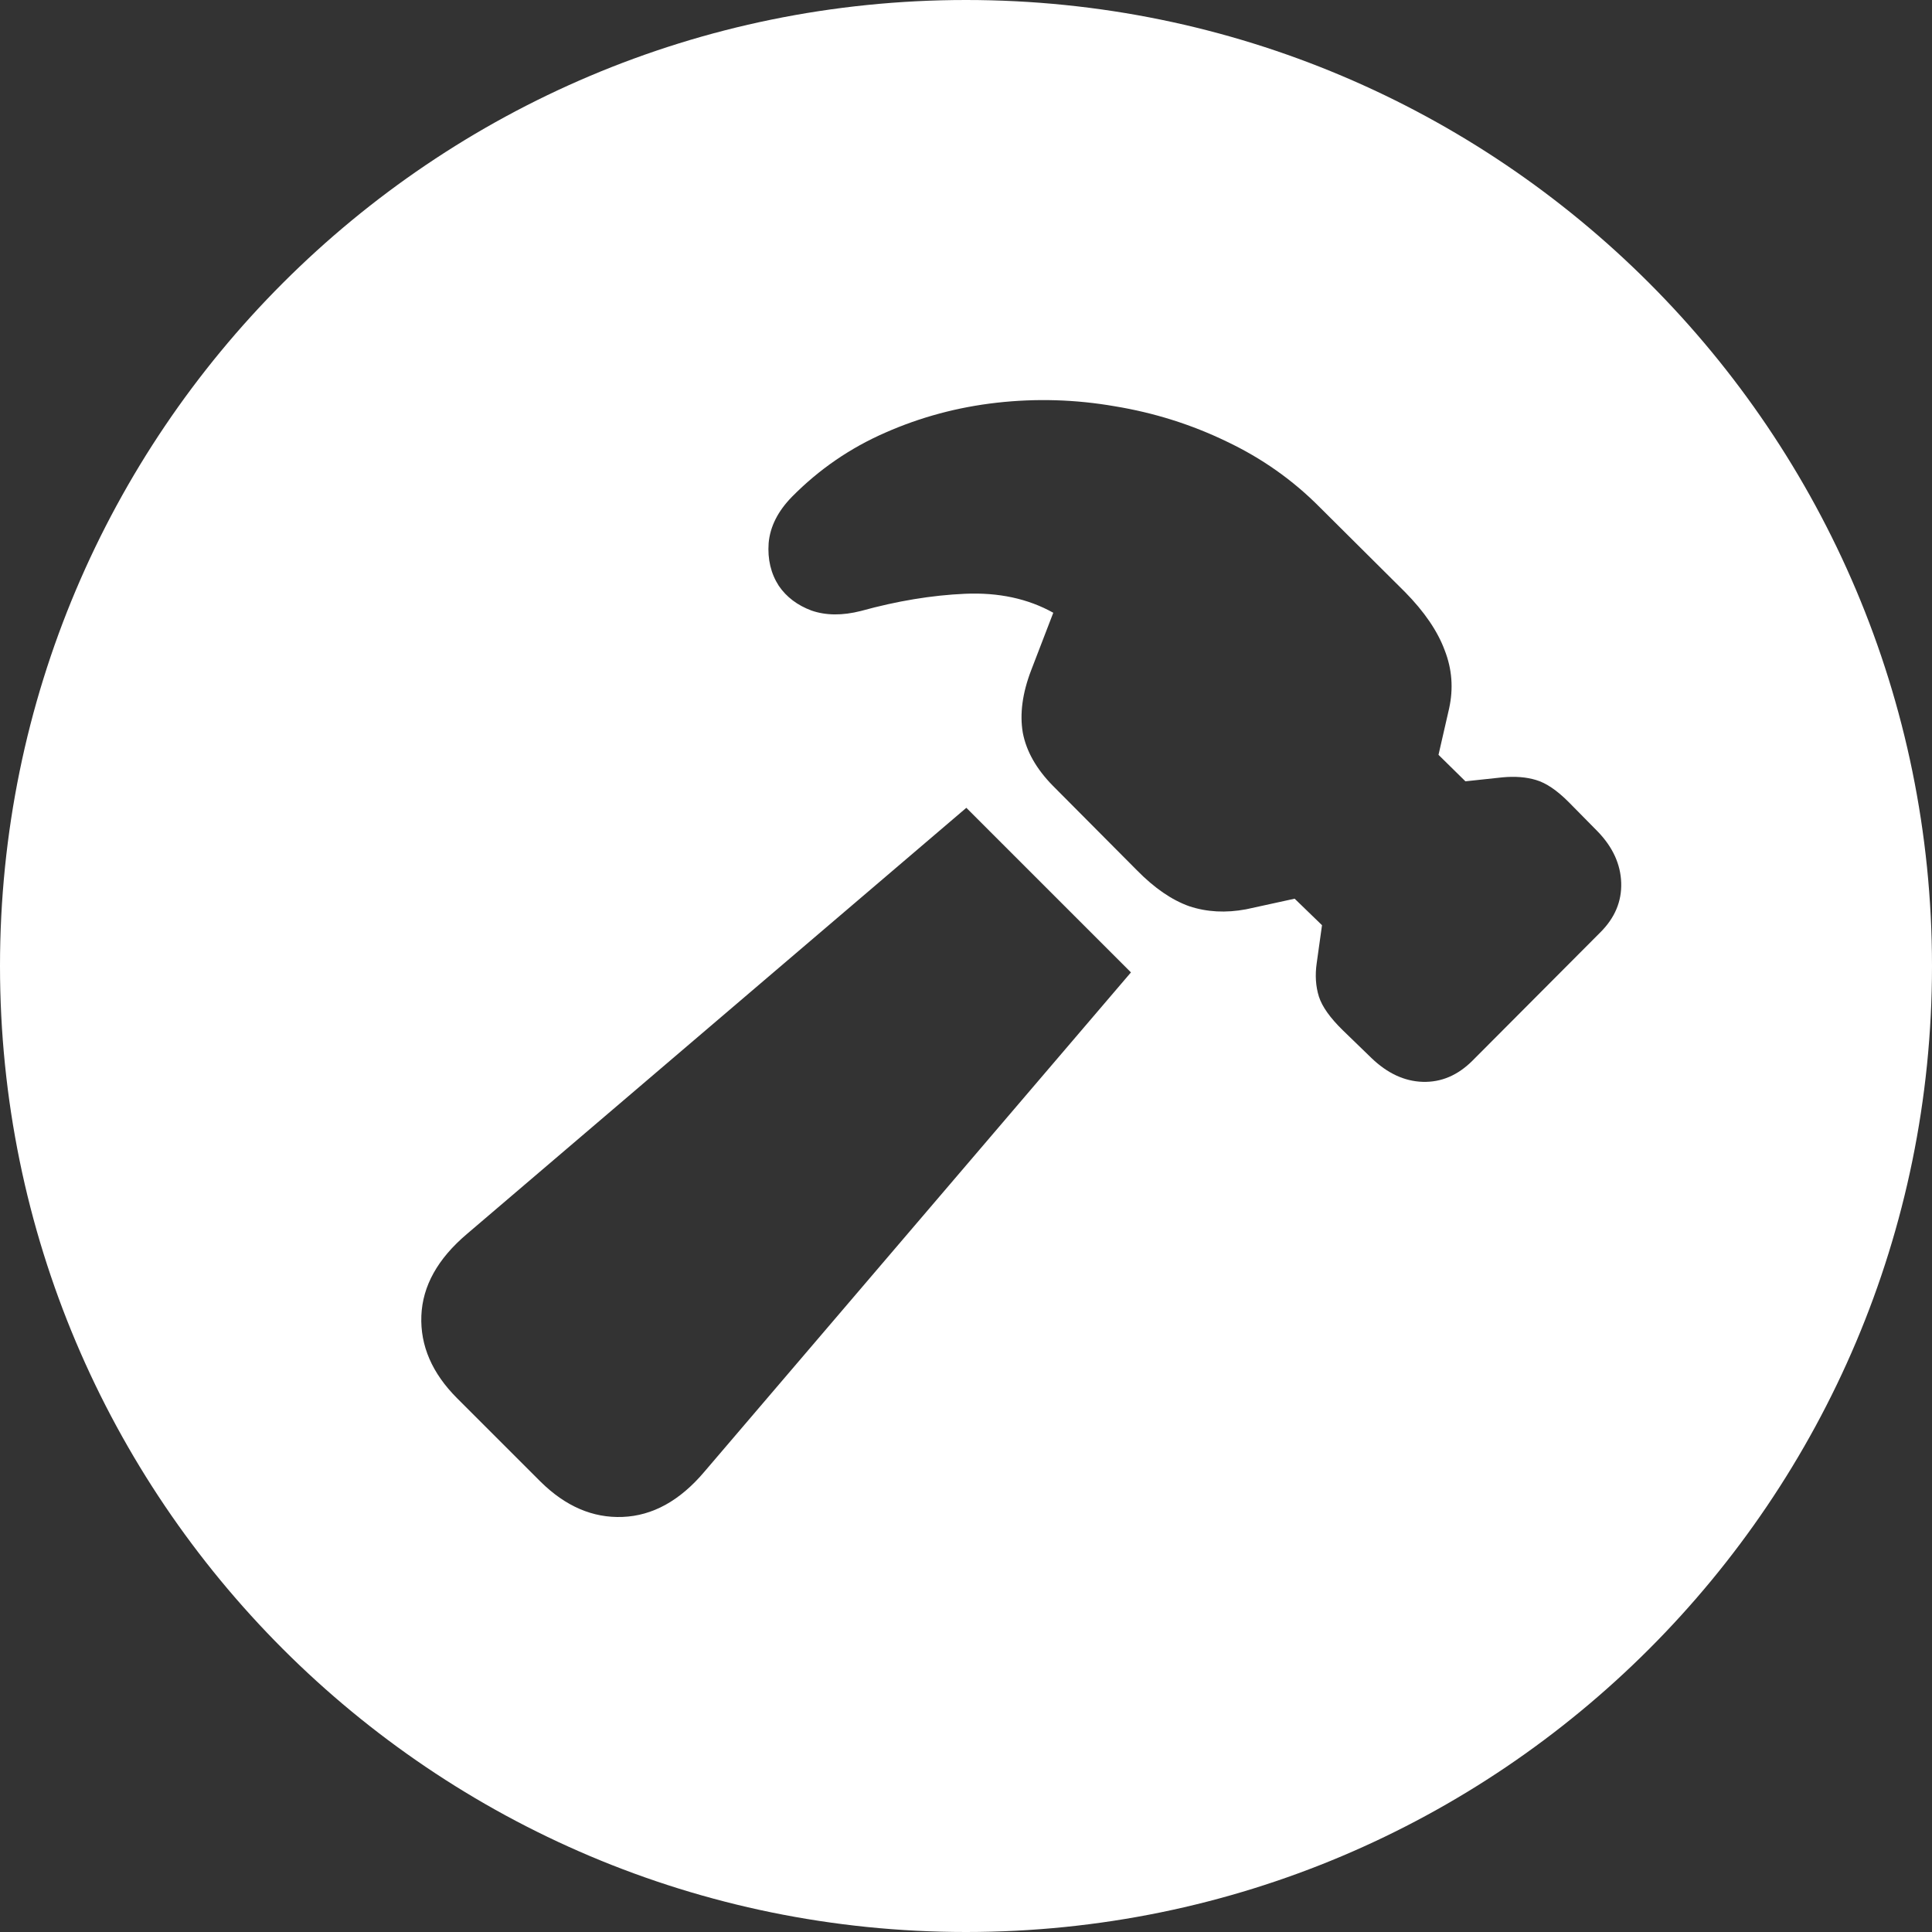 <svg width="74" height="74" viewBox="0 0 74 74" fill="none" xmlns="http://www.w3.org/2000/svg">
<rect x="0" y="0" width="74" height="74" fill="#333333" stroke="none"/>
<path fill-rule="evenodd" clip-rule="evenodd" d="M37 74C57.434 74 74 57.434 74 37C74 16.566 57.434 0 37 0C16.566 0 0 16.566 0 37C0 57.434 16.566 74 37 74ZM17.508 53.556L20.703 56.75C21.66 57.697 22.708 58.147 23.846 58.102C24.996 58.057 26.038 57.482 26.973 56.378L43.318 37.245L37.013 30.941L17.88 47.268C16.764 48.214 16.184 49.257 16.139 50.395C16.094 51.544 16.55 52.598 17.508 53.556ZM51.43 39.459L52.529 40.524C53.138 41.11 53.791 41.414 54.49 41.437C55.2 41.459 55.836 41.189 56.4 40.625L61.301 35.707C61.853 35.155 62.118 34.524 62.096 33.814C62.073 33.104 61.775 32.45 61.2 31.853L60.084 30.721C59.634 30.27 59.217 29.988 58.834 29.876C58.462 29.763 58.033 29.729 57.549 29.774L56.129 29.926L55.098 28.912L55.504 27.138C55.673 26.371 55.617 25.628 55.335 24.907C55.064 24.174 54.557 23.43 53.814 22.675L50.551 19.43C49.526 18.394 48.337 17.554 46.985 16.912C45.633 16.258 44.202 15.808 42.692 15.56C41.193 15.3 39.689 15.255 38.179 15.425C36.681 15.594 35.255 15.977 33.903 16.574C32.562 17.16 31.373 17.977 30.337 19.025C29.796 19.577 29.497 20.168 29.441 20.799C29.396 21.419 29.525 21.966 29.83 22.439C30.123 22.867 30.54 23.183 31.08 23.385C31.633 23.577 32.264 23.582 32.973 23.402C34.359 23.019 35.689 22.799 36.962 22.743C38.247 22.687 39.374 22.929 40.343 23.47L39.498 25.667C39.16 26.546 39.053 27.346 39.176 28.067C39.312 28.777 39.695 29.453 40.326 30.095L43.554 33.341C44.219 34.017 44.884 34.473 45.548 34.71C46.225 34.935 46.951 34.974 47.729 34.828L49.588 34.422L50.636 35.437L50.433 36.89C50.366 37.352 50.394 37.78 50.518 38.175C50.642 38.558 50.946 38.986 51.43 39.459Z" fill="white" style="fill:white;fill-opacity:1;"/>
</svg>
